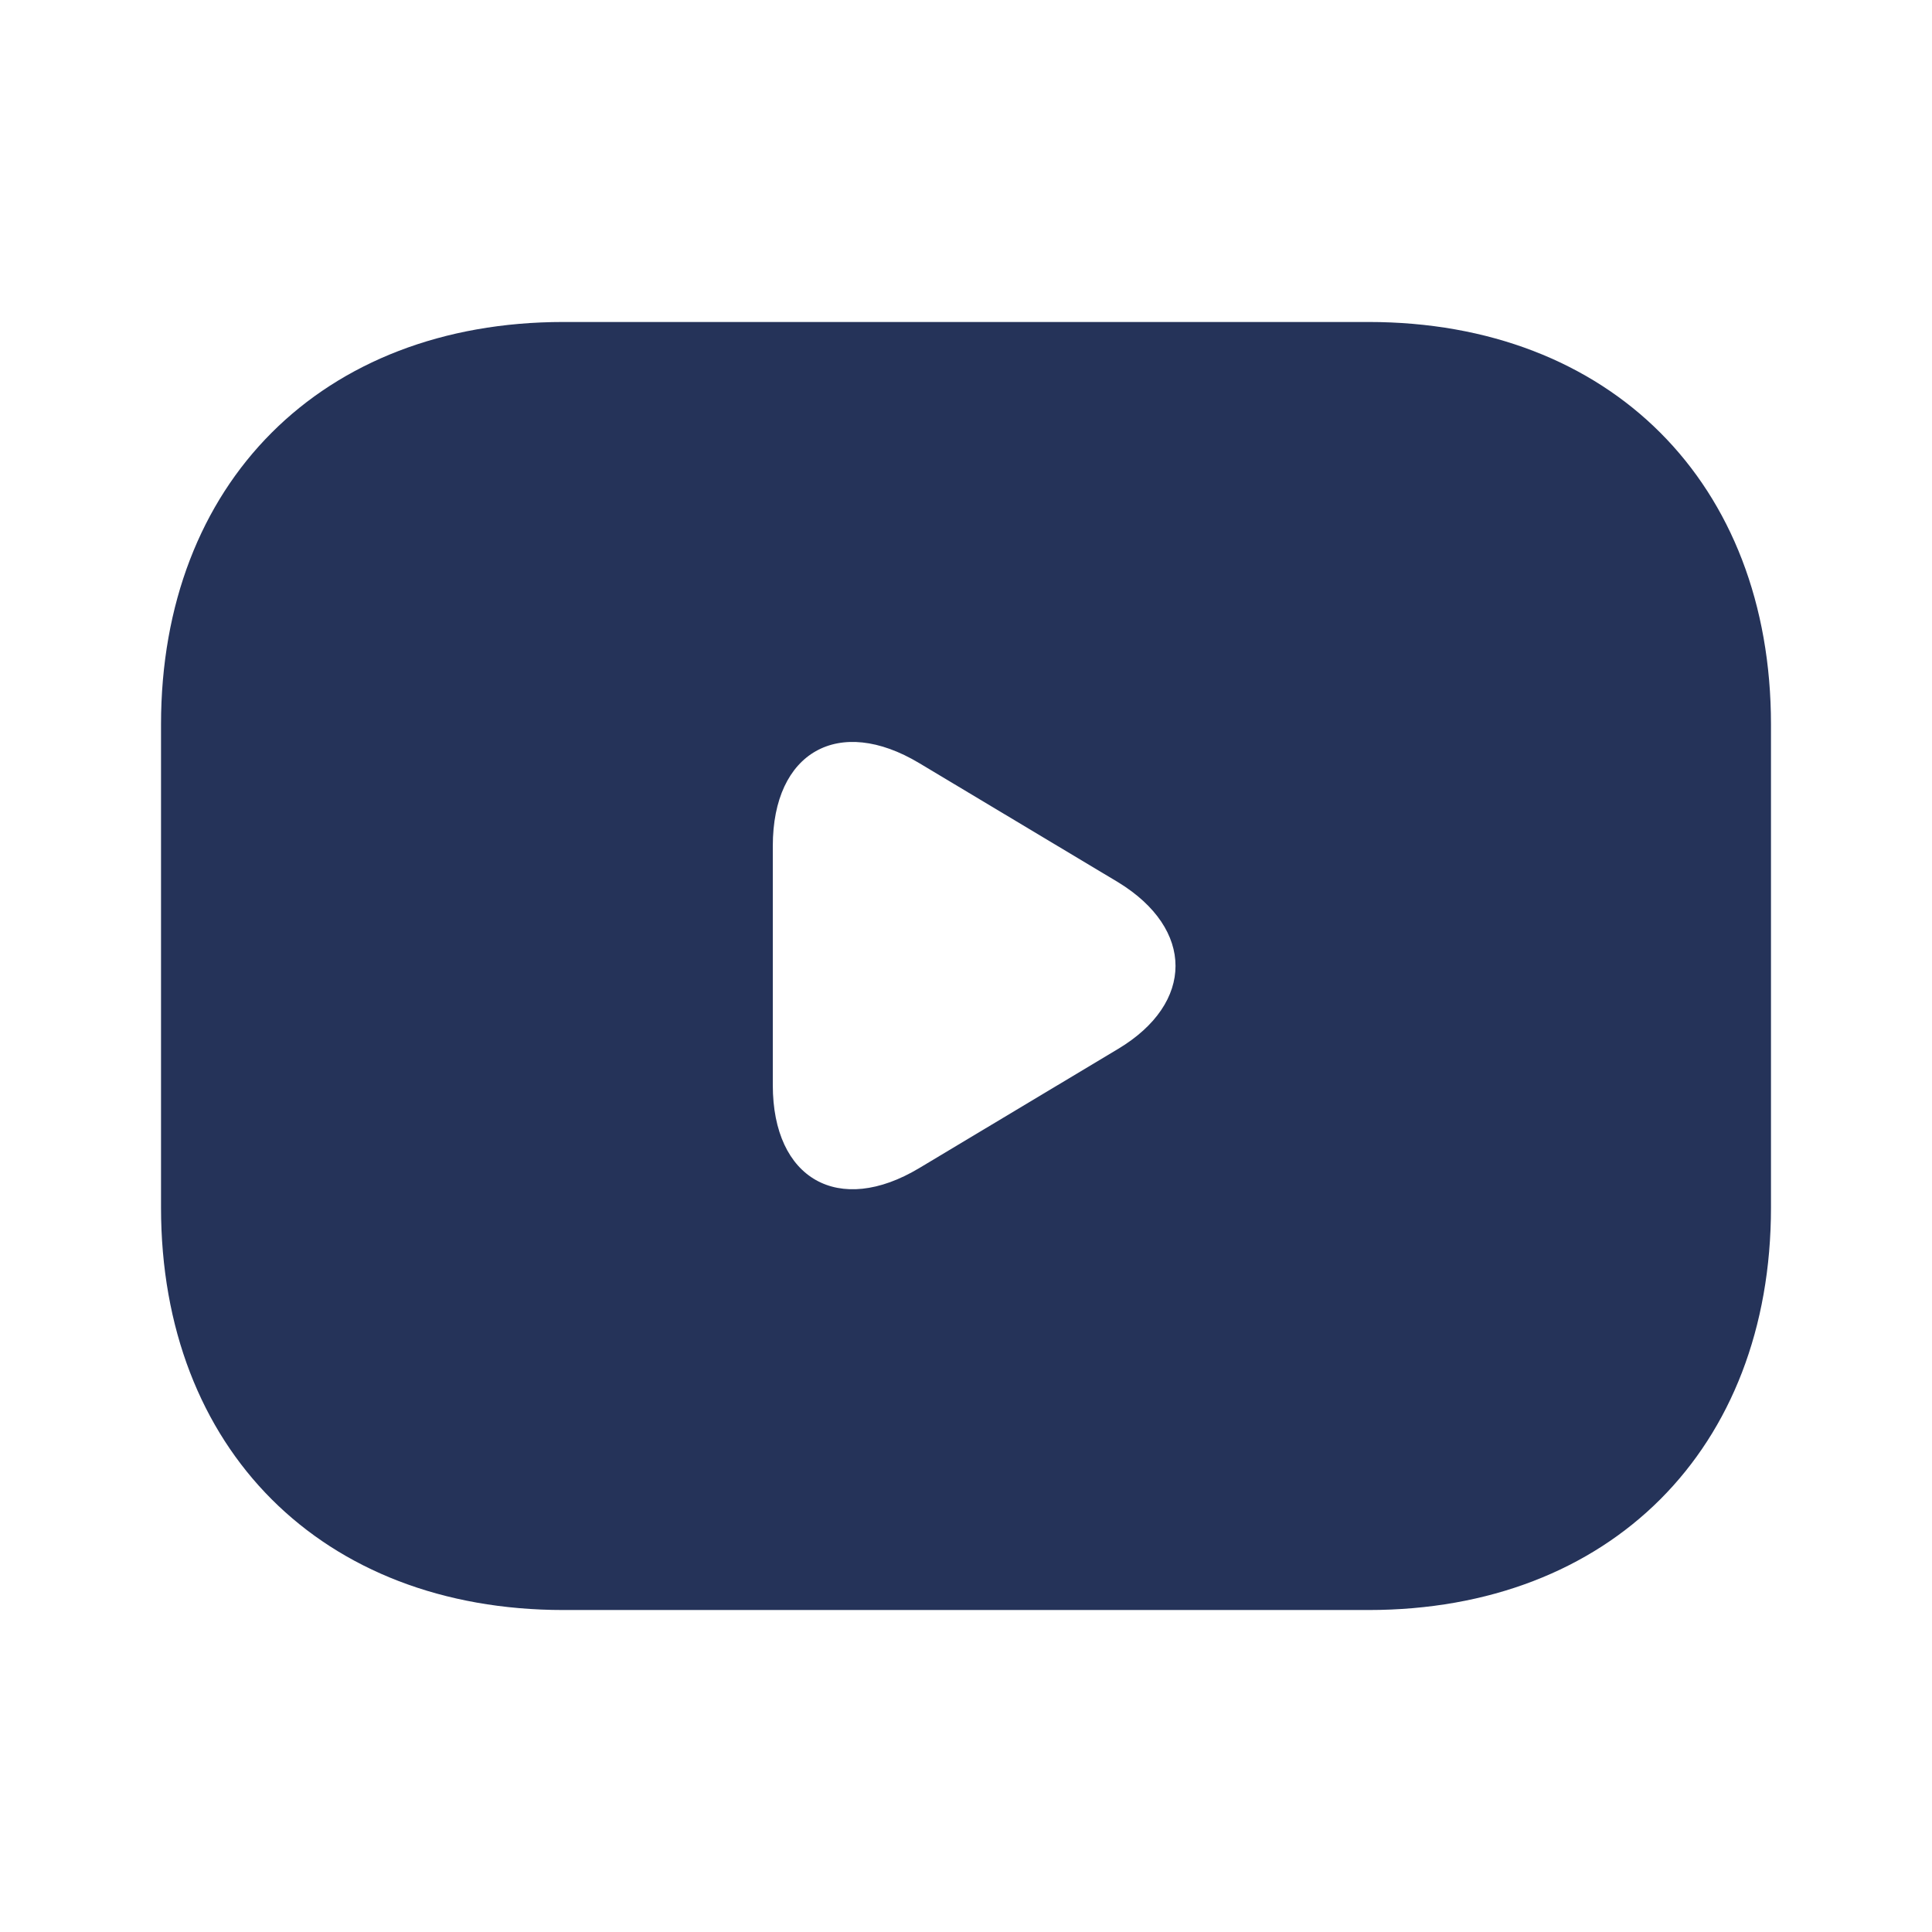 <svg width="32" height="32" viewBox="0 0 32 32" fill="none" xmlns="http://www.w3.org/2000/svg">
<path d="M22.666 5.333H9.333C5.333 5.333 2.667 8 2.667 12V20C2.667 24 5.333 26.667 9.333 26.667H22.666C26.666 26.667 29.333 24 29.333 20V12C29.333 8 26.666 5.333 22.666 5.333ZM18.52 17.373L15.226 19.347C13.893 20.147 12.8 19.533 12.8 17.973V14.013C12.8 12.453 13.893 11.84 15.226 12.64L18.52 14.613C19.787 15.387 19.787 16.613 18.52 17.373Z" fill="#253359"/>
</svg>
